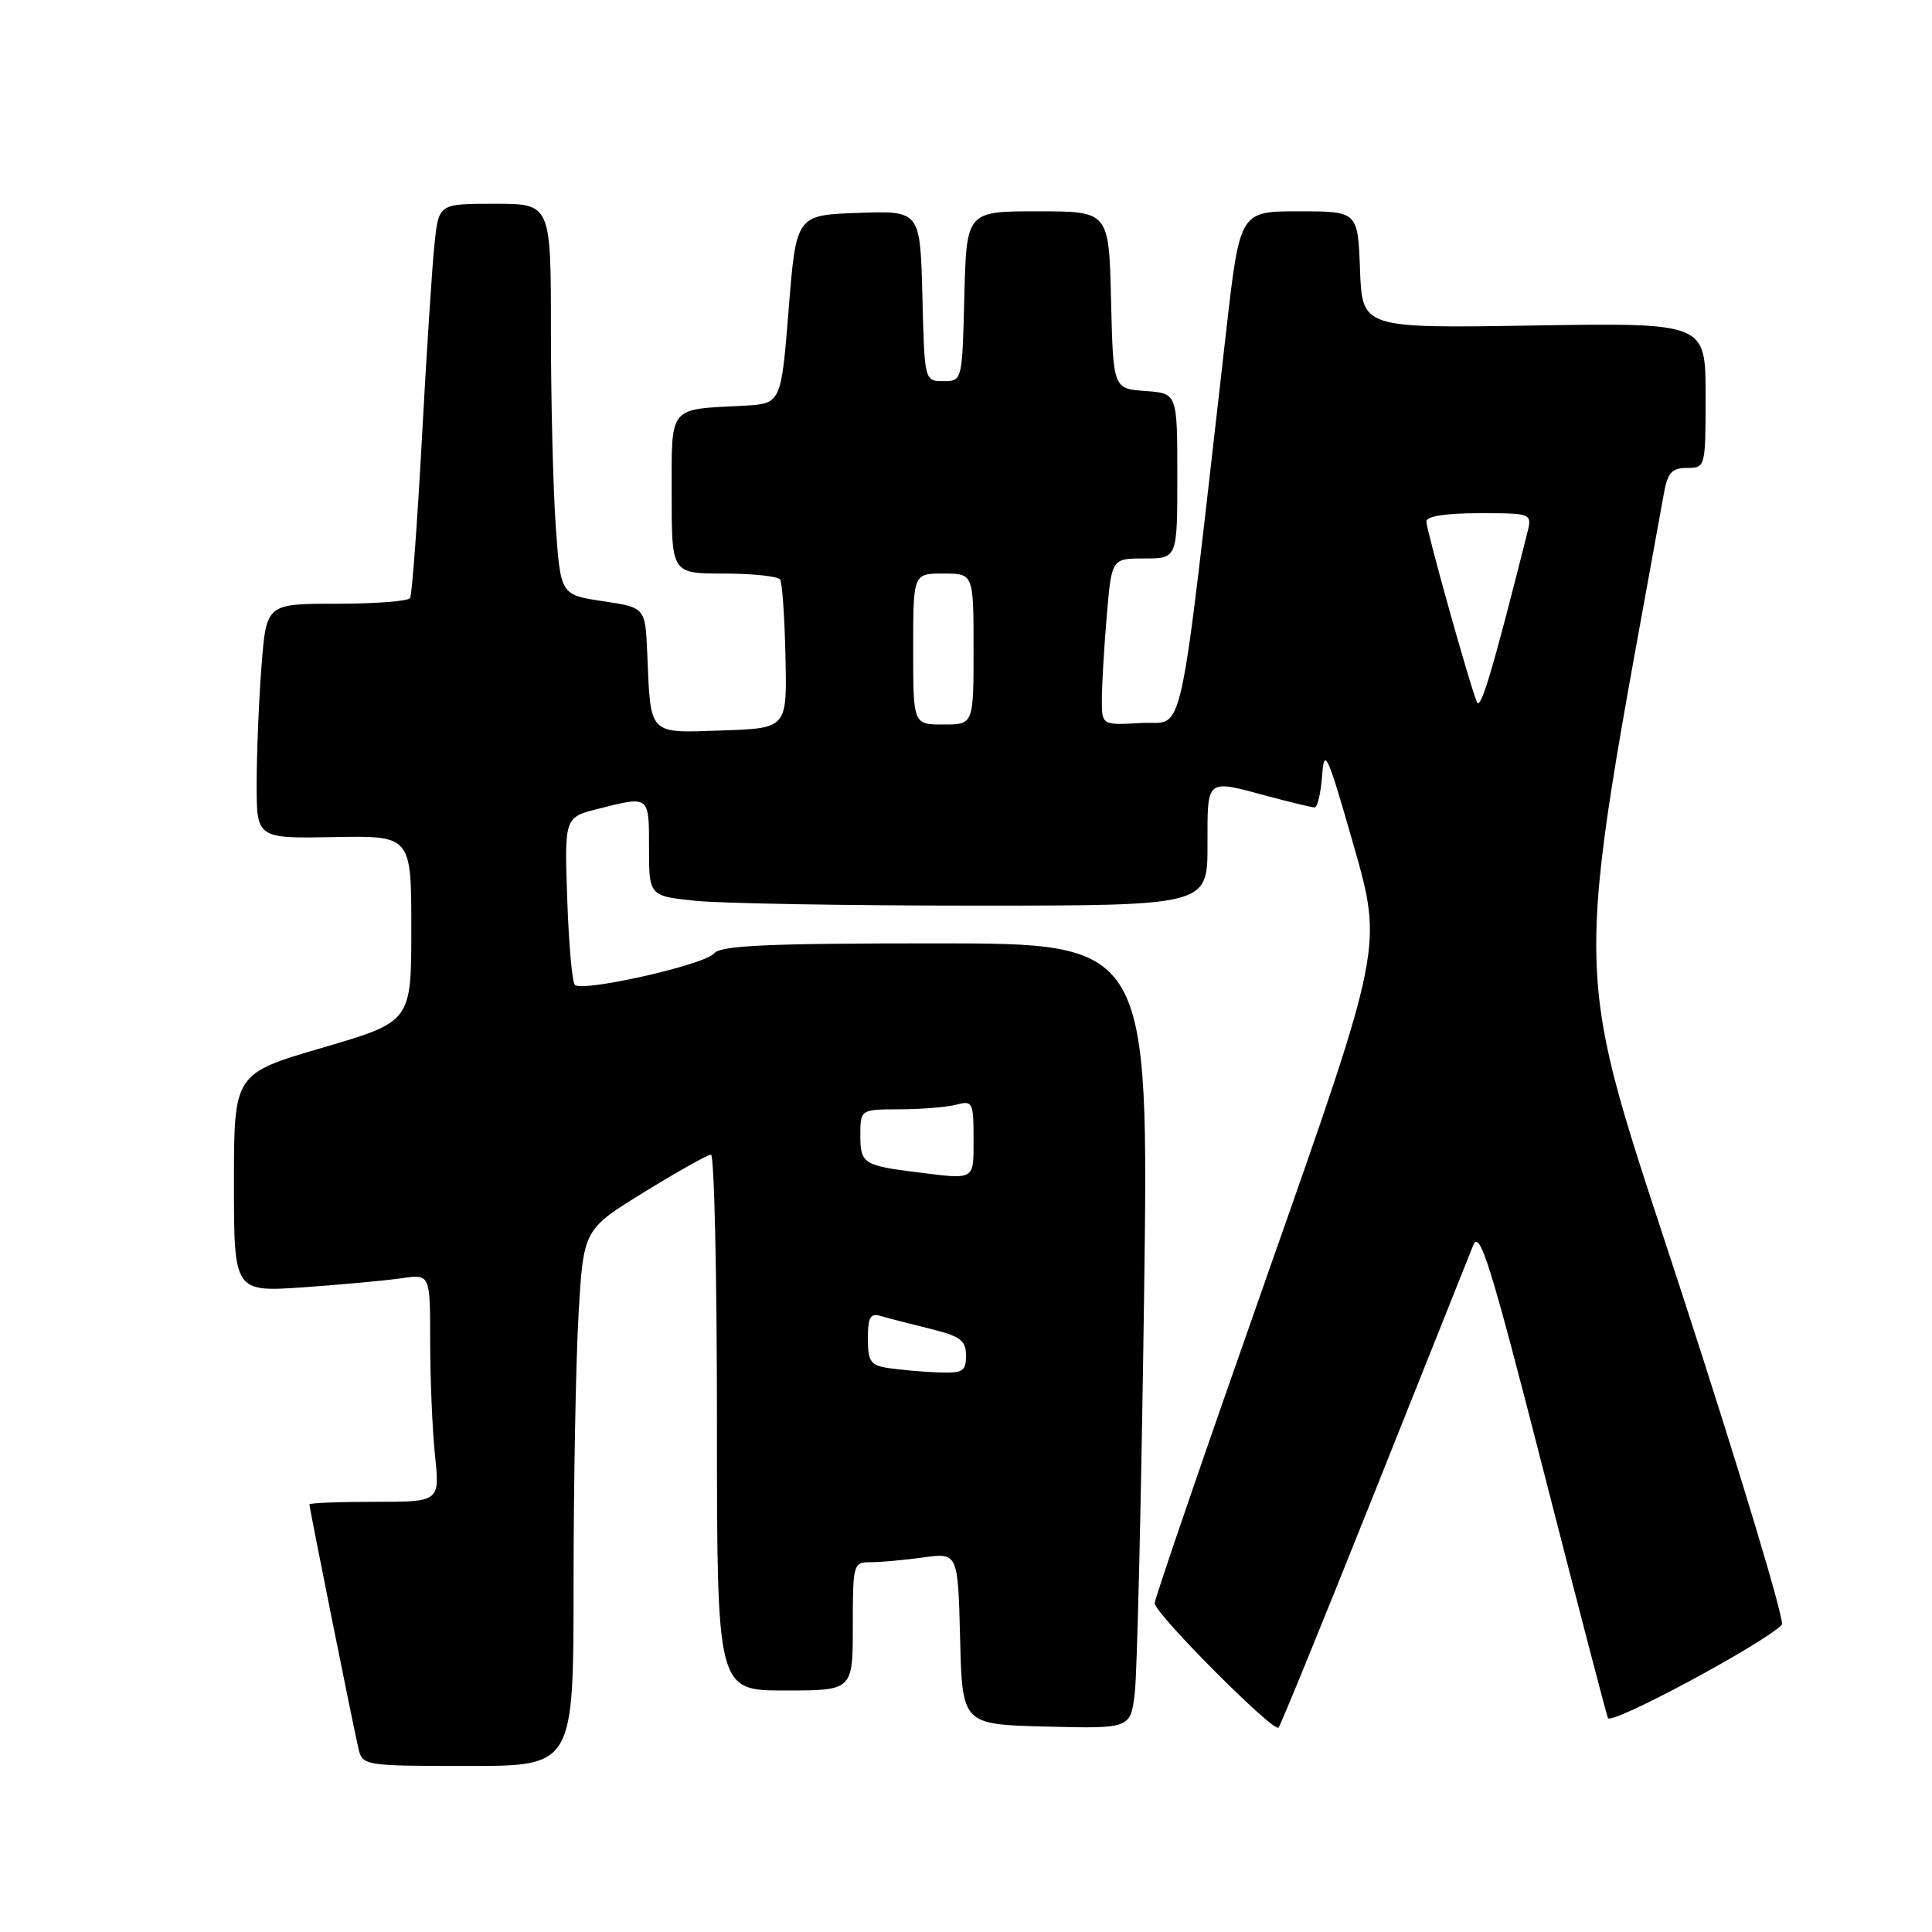 <?xml version="1.0" encoding="UTF-8" standalone="no"?>
<!DOCTYPE svg PUBLIC "-//W3C//DTD SVG 1.1//EN" "http://www.w3.org/Graphics/SVG/1.1/DTD/svg11.dtd" >
<svg xmlns="http://www.w3.org/2000/svg" xmlns:xlink="http://www.w3.org/1999/xlink" version="1.1" viewBox="0 0 256 256">
 <g >
 <path fill="currentColor"
d=" M 76.00 209.75 C 76.01 196.41 76.30 180.42 76.66 174.21 C 77.31 162.91 77.31 162.91 85.36 157.96 C 89.79 155.23 93.77 153.00 94.21 153.00 C 94.64 153.00 95.00 168.97 95.00 188.50 C 95.00 224.00 95.00 224.00 104.00 224.00 C 113.00 224.00 113.00 224.00 113.00 215.50 C 113.00 207.23 113.06 207.00 115.36 207.00 C 116.66 207.00 119.79 206.72 122.33 206.37 C 126.93 205.74 126.93 205.74 127.22 217.12 C 127.50 228.50 127.50 228.50 138.65 228.78 C 149.80 229.06 149.80 229.06 150.37 224.28 C 150.68 221.65 151.23 198.24 151.59 172.25 C 152.24 125.00 152.24 125.00 123.98 125.00 C 101.57 125.00 95.49 125.28 94.61 126.34 C 93.37 127.84 77.16 131.50 76.17 130.50 C 75.81 130.15 75.36 125.01 75.16 119.08 C 74.79 108.29 74.79 108.29 79.34 107.15 C 86.08 105.45 86.00 105.39 86.00 112.36 C 86.00 118.72 86.00 118.72 92.15 119.36 C 95.53 119.71 112.18 120.00 129.15 120.00 C 160.00 120.00 160.00 120.00 160.00 112.00 C 160.00 103.01 159.69 103.27 168.00 105.50 C 171.03 106.31 173.81 106.98 174.19 106.99 C 174.57 106.99 175.02 105.09 175.19 102.75 C 175.47 98.93 175.89 99.87 179.36 112.00 C 183.22 125.50 183.22 125.50 168.11 168.42 C 159.80 192.02 153.00 211.83 153.00 212.44 C 153.00 213.78 168.74 229.59 169.41 228.92 C 169.67 228.66 175.36 214.73 182.05 197.97 C 188.73 181.21 194.66 166.38 195.21 165.00 C 196.07 162.89 197.50 167.47 204.42 194.50 C 208.93 212.10 212.81 227.02 213.06 227.65 C 213.44 228.65 233.51 217.89 236.10 215.30 C 236.54 214.86 230.67 195.34 223.05 171.94 C 208.03 125.81 208.20 133.24 220.50 65.25 C 220.98 62.63 221.56 62.00 223.55 62.00 C 225.98 62.00 226.00 61.93 226.00 52.38 C 226.00 42.77 226.00 42.77 203.25 43.13 C 180.50 43.50 180.50 43.50 180.21 35.75 C 179.92 28.00 179.92 28.00 172.10 28.00 C 164.29 28.00 164.29 28.00 162.49 43.75 C 156.02 100.39 157.09 95.47 151.25 95.80 C 146.00 96.10 146.00 96.10 146.00 92.70 C 146.00 90.83 146.29 85.86 146.65 81.65 C 147.29 74.00 147.29 74.00 151.65 74.00 C 156.00 74.00 156.00 74.00 156.00 63.06 C 156.00 52.11 156.00 52.11 151.75 51.81 C 147.50 51.50 147.50 51.50 147.22 39.75 C 146.94 28.00 146.94 28.00 137.50 28.00 C 128.07 28.00 128.07 28.00 127.78 39.25 C 127.50 50.50 127.50 50.50 125.00 50.50 C 122.50 50.50 122.50 50.50 122.22 39.21 C 121.93 27.92 121.93 27.92 113.72 28.21 C 105.50 28.50 105.50 28.50 104.50 41.00 C 103.50 53.50 103.50 53.50 98.50 53.76 C 88.48 54.28 89.00 53.65 89.00 65.52 C 89.00 76.00 89.00 76.00 95.94 76.00 C 99.76 76.00 103.10 76.36 103.38 76.80 C 103.65 77.24 103.97 81.85 104.08 87.05 C 104.29 96.50 104.29 96.50 95.67 96.79 C 85.80 97.12 86.23 97.57 85.76 86.50 C 85.50 80.50 85.50 80.50 79.89 79.66 C 74.29 78.82 74.29 78.82 73.64 69.75 C 73.29 64.77 73.00 53.11 73.00 43.85 C 73.00 27.00 73.00 27.00 65.57 27.00 C 58.14 27.00 58.14 27.00 57.58 32.25 C 57.27 35.14 56.52 46.72 55.91 58.00 C 55.30 69.28 54.59 78.84 54.34 79.25 C 54.09 79.66 49.70 80.00 44.59 80.00 C 35.30 80.00 35.30 80.00 34.65 88.25 C 34.30 92.79 34.01 99.79 34.01 103.81 C 34.00 111.11 34.00 111.11 44.25 110.92 C 54.50 110.73 54.50 110.73 54.50 123.06 C 54.50 135.38 54.50 135.38 42.75 138.82 C 31.00 142.26 31.00 142.26 31.00 156.74 C 31.00 171.21 31.00 171.21 40.25 170.57 C 45.34 170.21 51.19 169.67 53.25 169.37 C 57.00 168.82 57.00 168.82 57.00 177.77 C 57.00 182.68 57.29 189.47 57.64 192.85 C 58.28 199.00 58.28 199.00 49.64 199.00 C 44.89 199.00 41.00 199.15 41.00 199.34 C 41.00 199.83 46.86 229.02 47.51 231.75 C 48.03 233.95 48.34 234.00 62.02 234.00 C 76.00 234.00 76.00 234.00 76.00 209.75 Z  M 117.75 181.28 C 115.35 180.92 115.00 180.42 115.00 177.37 C 115.00 174.50 115.32 173.96 116.75 174.39 C 117.71 174.67 120.64 175.43 123.25 176.07 C 127.26 177.06 128.00 177.61 128.00 179.62 C 128.00 181.73 127.58 181.98 124.25 181.85 C 122.19 181.77 119.26 181.51 117.75 181.28 Z  M 121.50 155.33 C 114.44 154.45 114.00 154.16 114.00 150.48 C 114.00 147.00 114.00 147.00 119.25 146.99 C 122.14 146.98 125.51 146.70 126.75 146.37 C 128.87 145.80 129.00 146.07 129.00 150.88 C 129.00 156.47 129.29 156.30 121.50 155.33 Z  M 121.00 86.00 C 121.00 76.00 121.00 76.00 125.00 76.00 C 129.00 76.00 129.00 76.00 129.00 86.00 C 129.00 96.00 129.00 96.00 125.00 96.00 C 121.00 96.00 121.00 96.00 121.00 86.00 Z  M 195.68 93.00 C 194.57 90.16 189.00 70.20 189.00 69.10 C 189.00 68.40 191.58 68.00 196.02 68.00 C 203.04 68.00 203.04 68.00 202.34 70.75 C 197.71 89.11 196.17 94.27 195.68 93.00 Z "/>
</g>
</svg>
